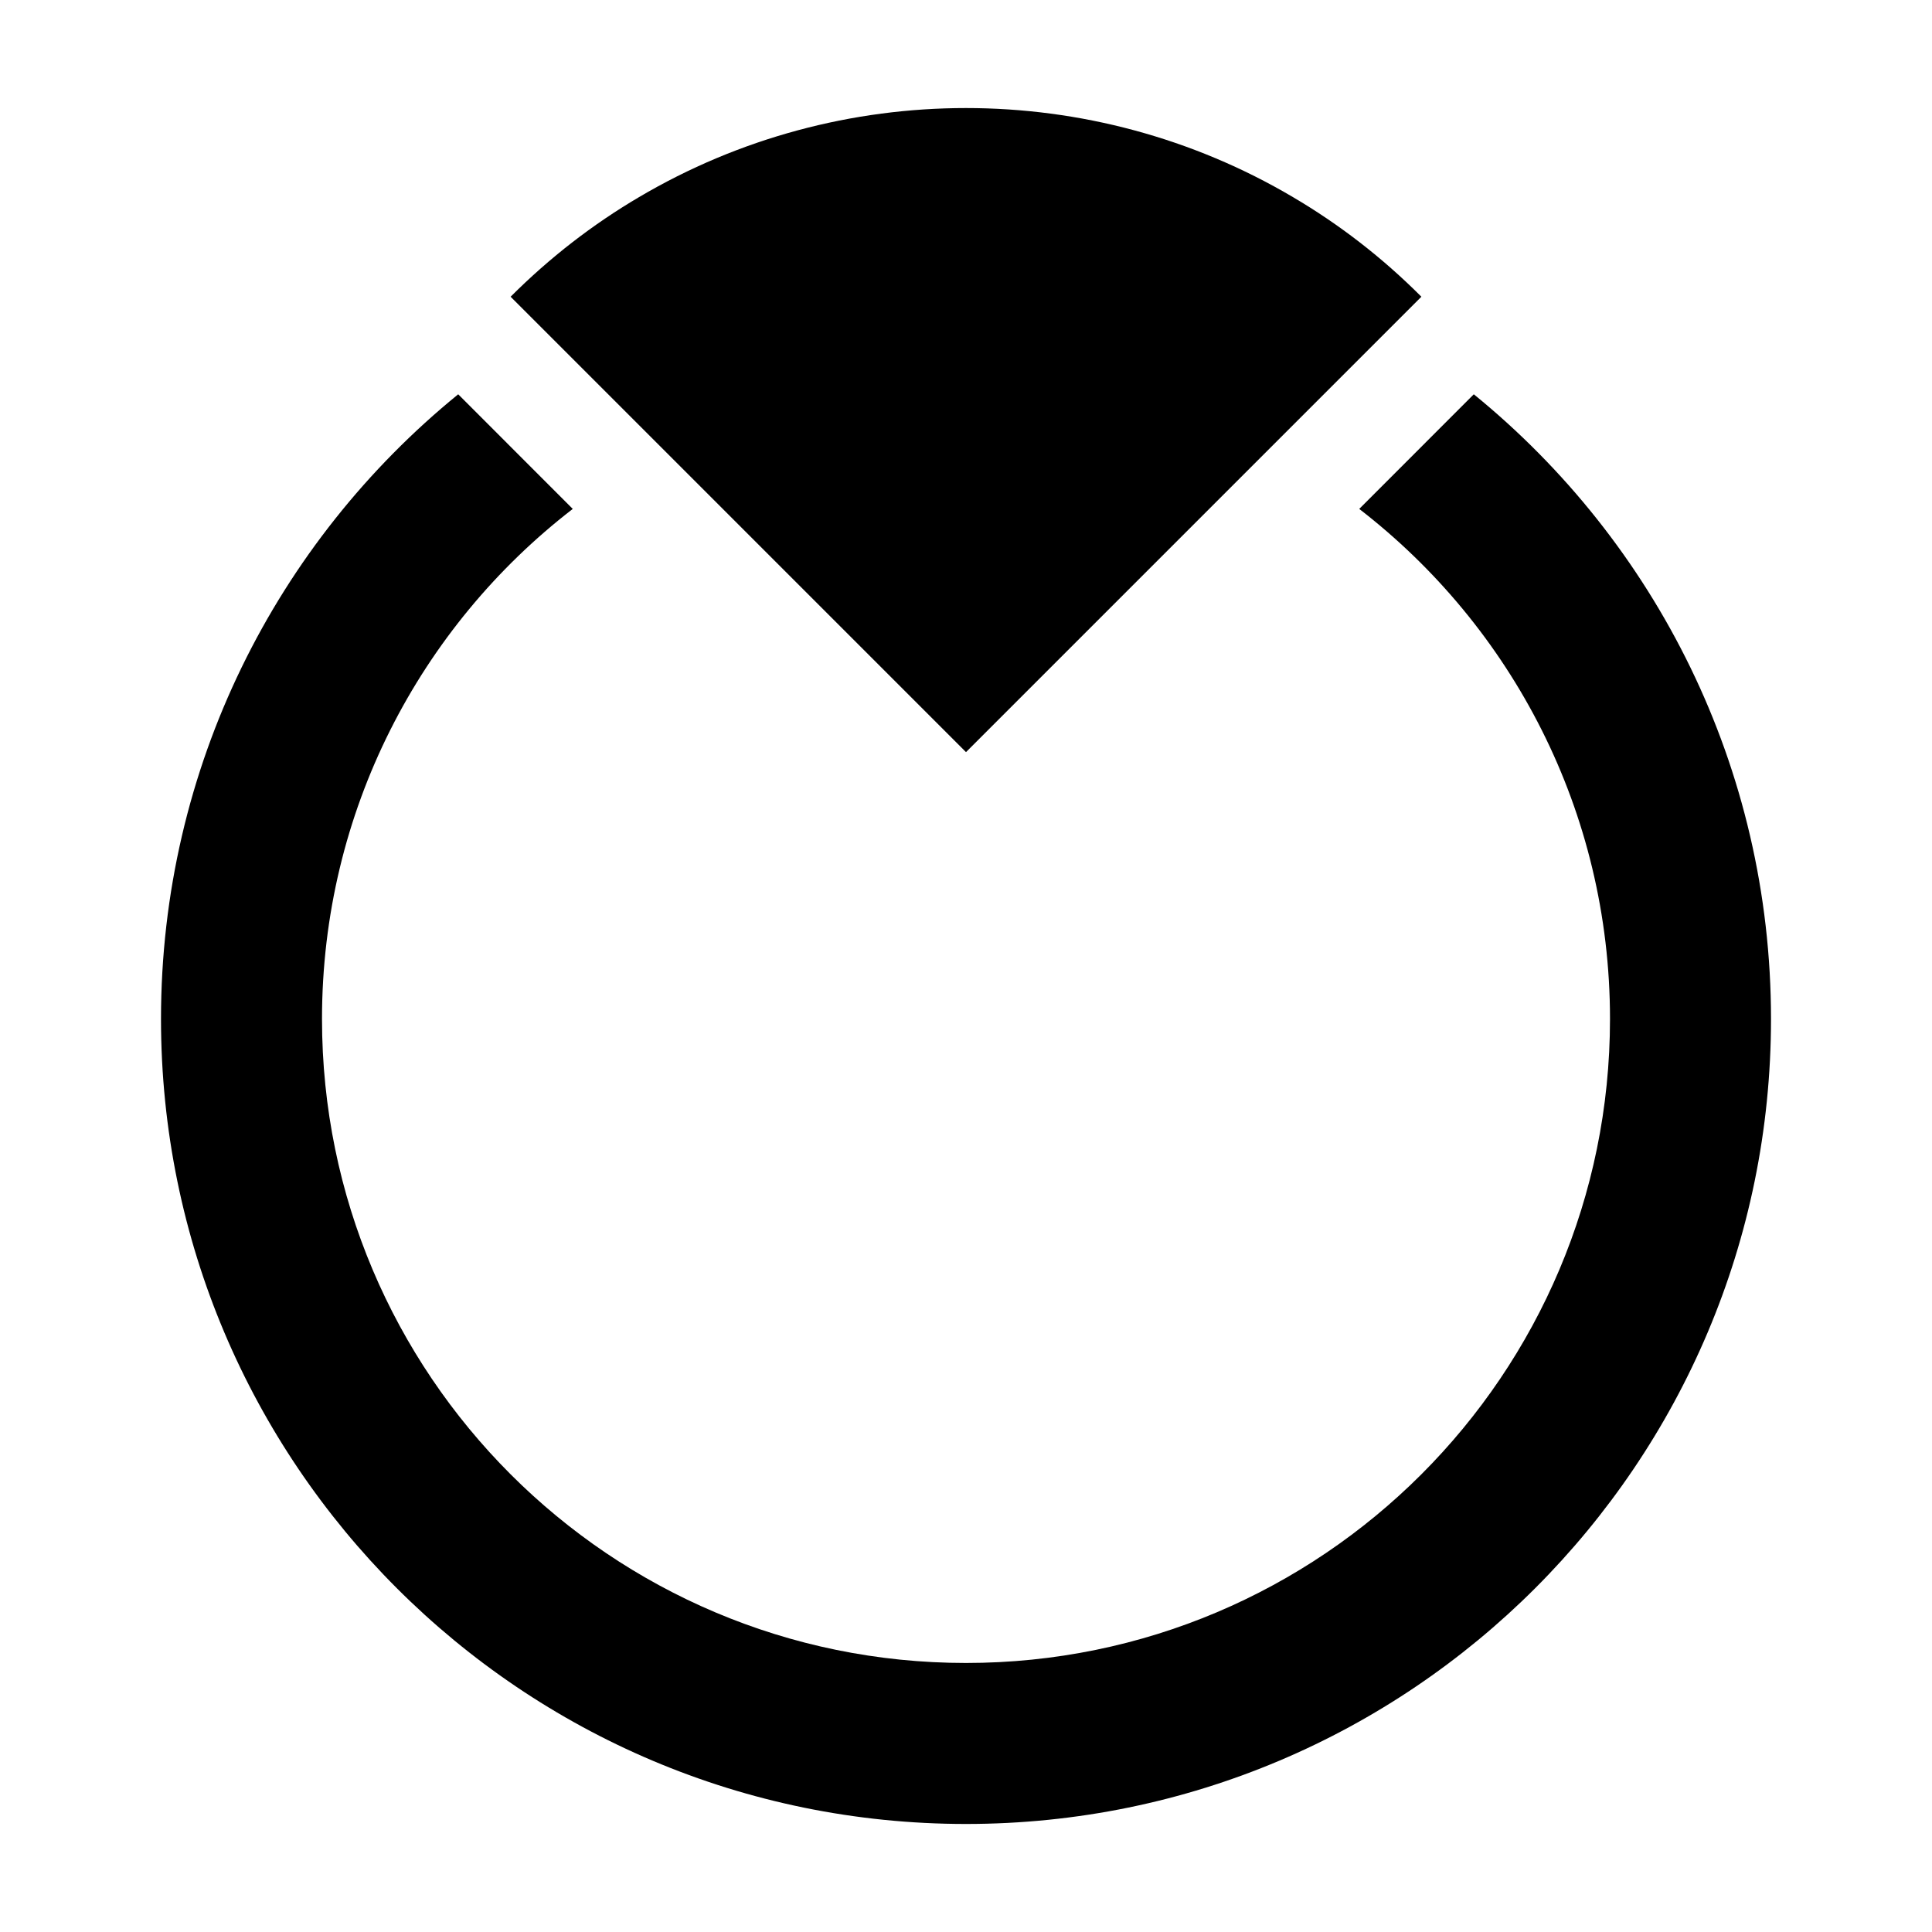 <?xml version="1.0" encoding="UTF-8"?>
<svg width="24" height="24" viewBox="0 0 24 24" fill="none" xmlns="http://www.w3.org/2000/svg">
<path fillRule="evenodd" clipRule="evenodd" d="M6.343 3.686C6.832 3.197 7.367 2.785 7.936 2.45C10.435 0.973 13.565 0.973 16.064 2.45C16.633 2.785 17.169 3.197 17.657 3.686L12 9.343L6.343 3.686ZM12 6.514L9.413 3.927C11.045 3.148 12.956 3.148 14.587 3.927L12 6.514Z" fill="currentColor"/><path d="M2 12.658C2 9.527 3.439 6.732 5.692 4.898L7.115 6.322C5.22 7.784 4 10.079 4 12.658C4 17.076 7.582 20.658 12 20.658C16.418 20.658 20 17.076 20 12.658C20 10.079 18.78 7.785 16.885 6.322L18.308 4.898C20.561 6.732 22 9.527 22 12.658C22 18.18 17.523 22.658 12 22.658C6.477 22.658 2 18.18 2 12.658Z" fill="currentColor"/>
</svg>